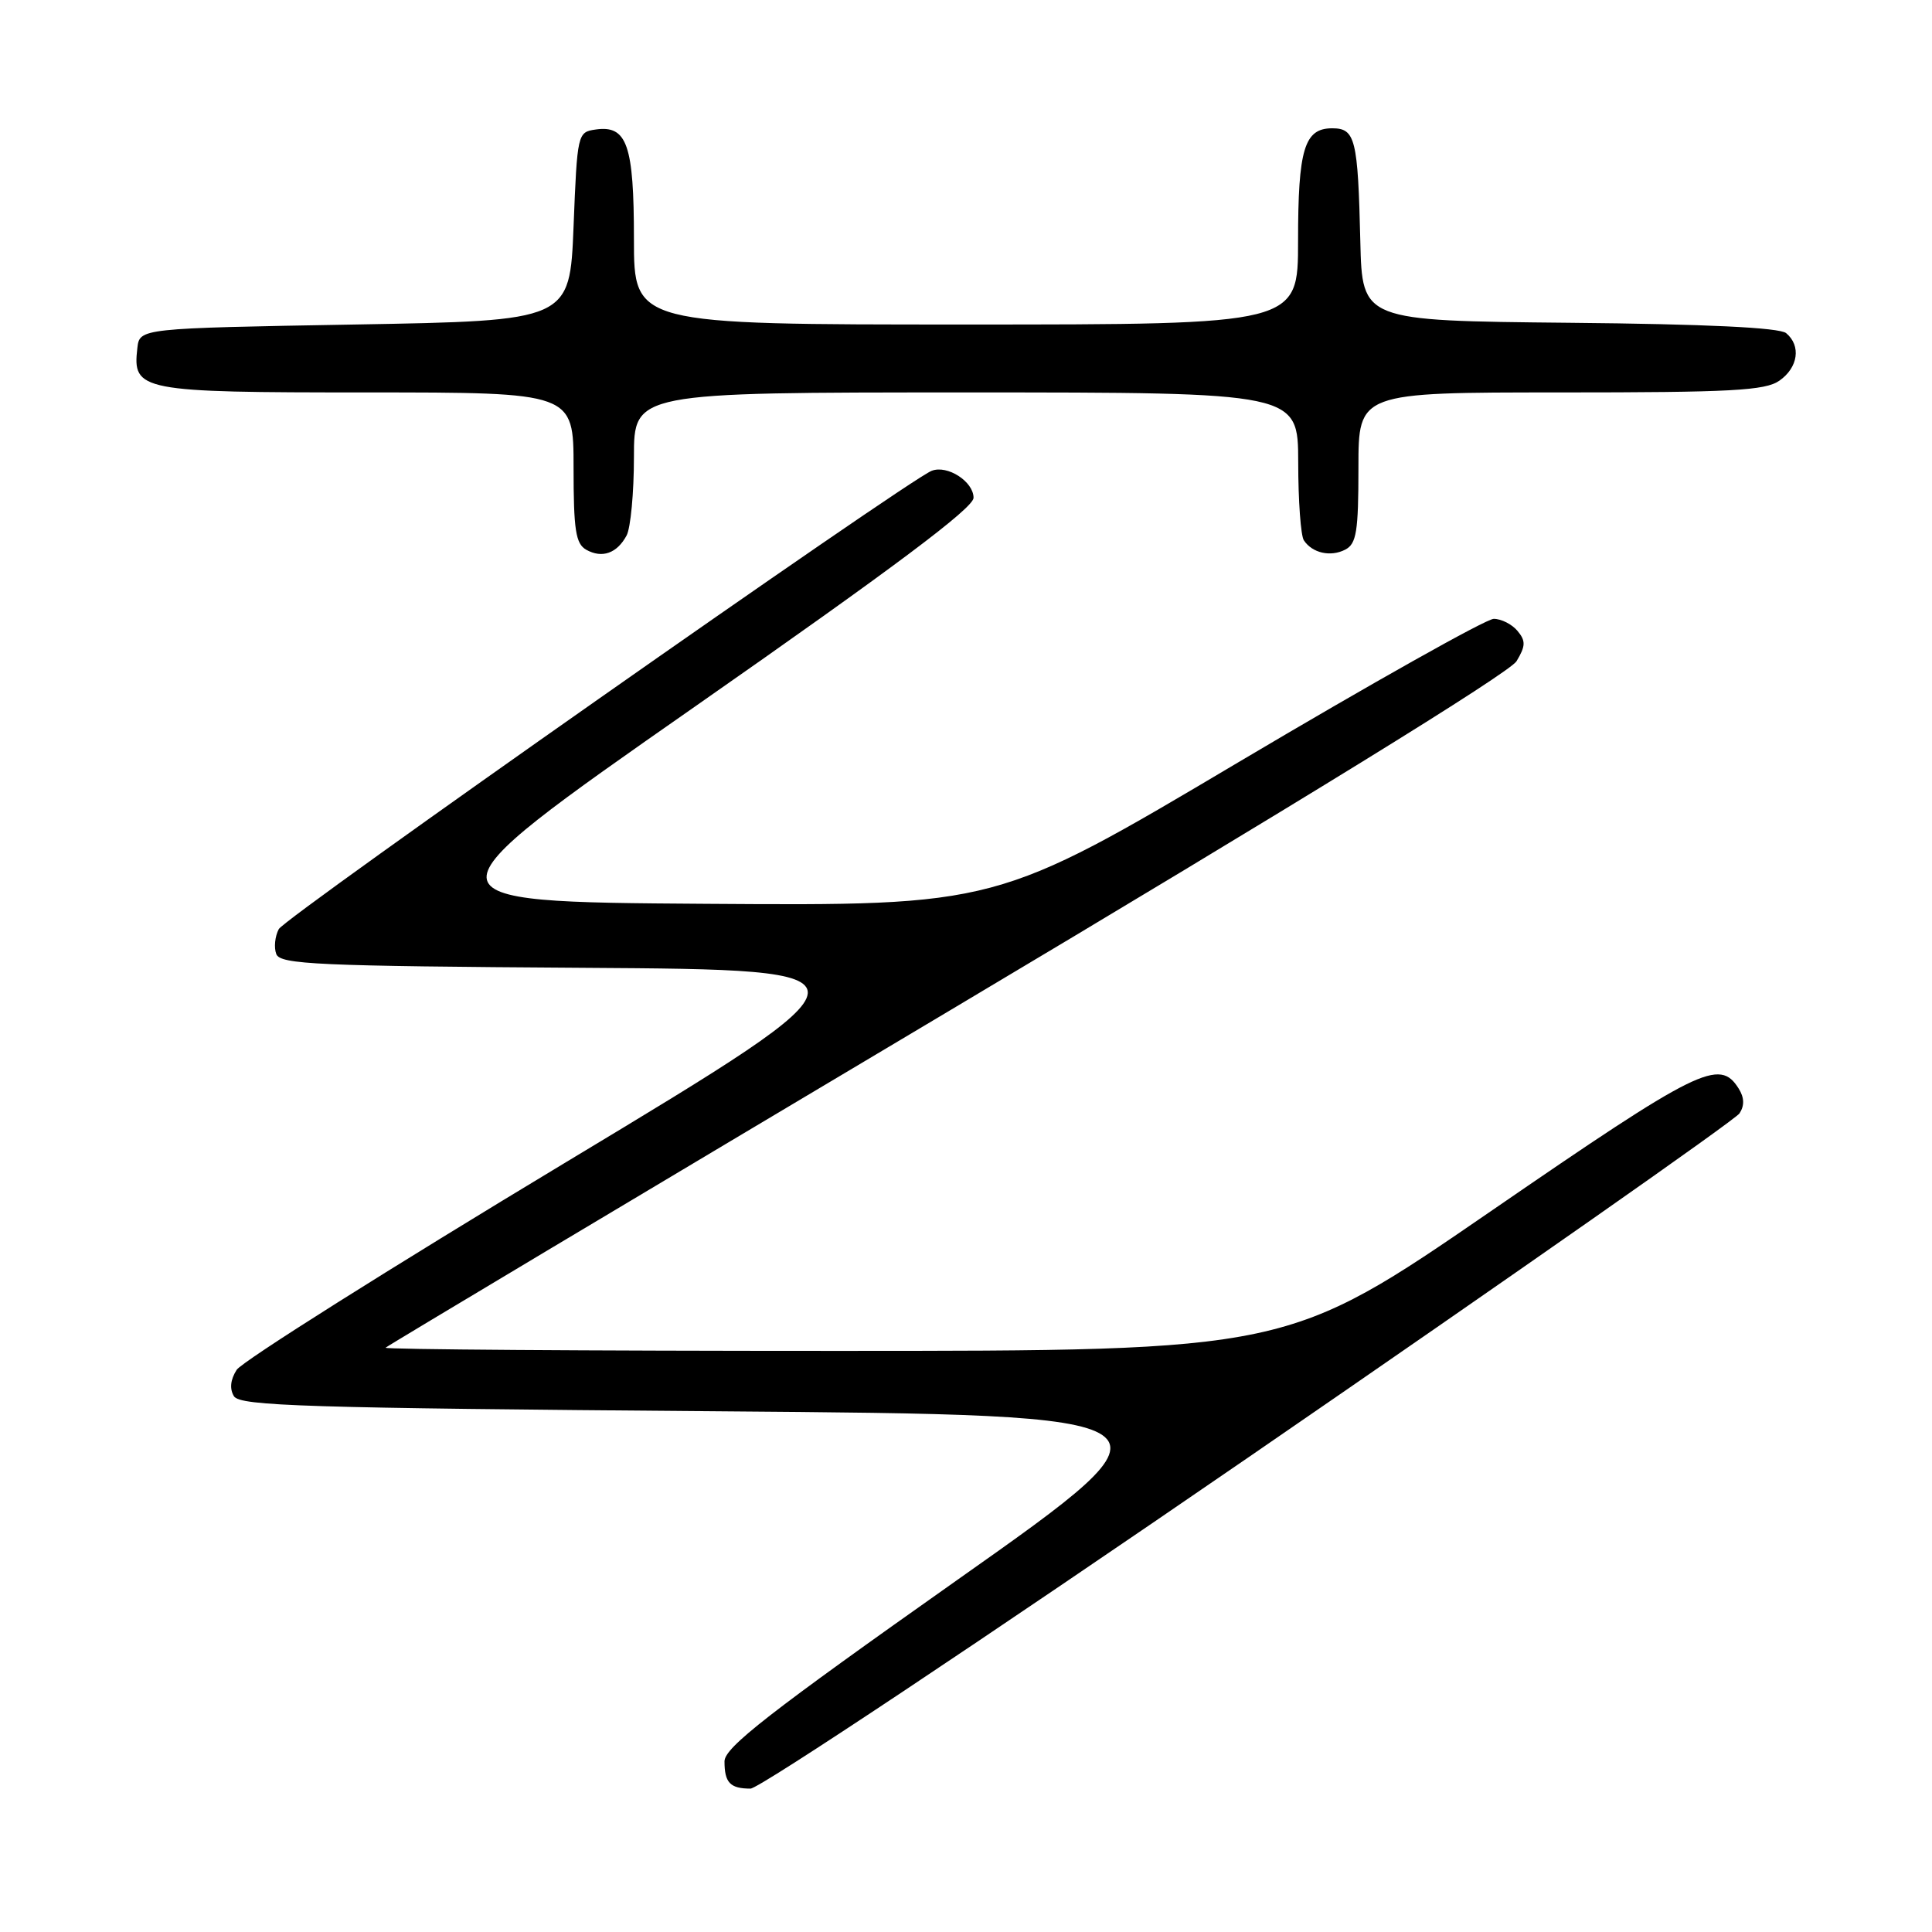 <?xml version="1.0" encoding="UTF-8" standalone="no"?>
<!DOCTYPE svg PUBLIC "-//W3C//DTD SVG 1.1//EN" "http://www.w3.org/Graphics/SVG/1.1/DTD/svg11.dtd" >
<svg xmlns="http://www.w3.org/2000/svg" xmlns:xlink="http://www.w3.org/1999/xlink" version="1.1" viewBox="0 0 256 256">
 <g >
 <path fill="currentColor"
d=" M 165.53 193.03 C 200.71 168.85 229.95 148.37 230.49 147.53 C 231.17 146.50 231.13 145.43 230.39 144.25 C 227.84 140.17 225.18 141.49 197.56 160.48 C 170.61 179.00 170.61 179.00 110.64 179.00 C 77.65 179.00 50.86 178.81 51.09 178.58 C 51.32 178.34 84.81 158.33 125.51 134.10 C 172.05 106.38 200.04 89.14 200.95 87.61 C 202.16 85.60 202.18 84.92 201.08 83.60 C 200.35 82.72 198.93 82.00 197.93 82.00 C 196.93 82.00 181.70 90.56 164.08 101.01 C 132.06 120.02 132.06 120.02 93.55 119.76 C 55.04 119.50 55.04 119.50 92.02 93.67 C 118.48 75.19 129.00 67.31 129.00 65.96 C 129.00 63.81 125.54 61.58 123.46 62.38 C 120.31 63.59 37.80 121.51 36.94 123.11 C 36.43 124.07 36.28 125.56 36.61 126.42 C 37.13 127.79 42.04 128.01 77.27 128.24 C 117.33 128.50 117.33 128.50 74.99 154.00 C 51.70 168.03 32.07 180.40 31.36 181.51 C 30.53 182.81 30.40 184.03 31.00 185.01 C 31.80 186.30 40.48 186.57 94.87 187.00 C 157.81 187.50 157.81 187.50 126.90 209.31 C 101.83 227.01 96.00 231.55 96.00 233.39 C 96.00 236.22 96.75 237.00 99.45 237.00 C 100.61 237.00 130.34 217.21 165.53 193.03 Z  M 83.03 70.95 C 83.56 69.95 84.00 65.28 84.00 60.57 C 84.00 52.00 84.00 52.00 128.00 52.00 C 172.00 52.00 172.00 52.00 172.02 61.25 C 172.02 66.34 172.36 71.00 172.77 71.60 C 173.89 73.29 176.31 73.83 178.25 72.83 C 179.74 72.06 180.00 70.45 180.00 61.96 C 180.00 52.00 180.00 52.00 206.78 52.00 C 229.39 52.00 233.90 51.76 235.78 50.44 C 238.27 48.70 238.68 45.81 236.67 44.14 C 235.78 43.41 226.10 42.94 207.92 42.77 C 180.50 42.50 180.50 42.50 180.25 32.00 C 179.93 18.39 179.59 17.00 176.52 17.00 C 172.83 17.00 172.00 19.76 172.00 31.93 C 172.00 43.00 172.00 43.00 128.00 43.00 C 84.00 43.00 84.00 43.00 84.00 31.69 C 84.00 19.20 83.09 16.57 78.94 17.16 C 76.53 17.50 76.49 17.66 76.00 30.00 C 75.50 42.50 75.50 42.50 47.00 43.00 C 18.50 43.50 18.50 43.50 18.20 46.12 C 17.54 51.81 18.52 52.00 48.57 52.00 C 76.00 52.00 76.00 52.00 76.00 61.95 C 76.00 70.25 76.28 72.06 77.69 72.85 C 79.79 74.02 81.76 73.32 83.03 70.95 Z "/>
</g>
</svg>